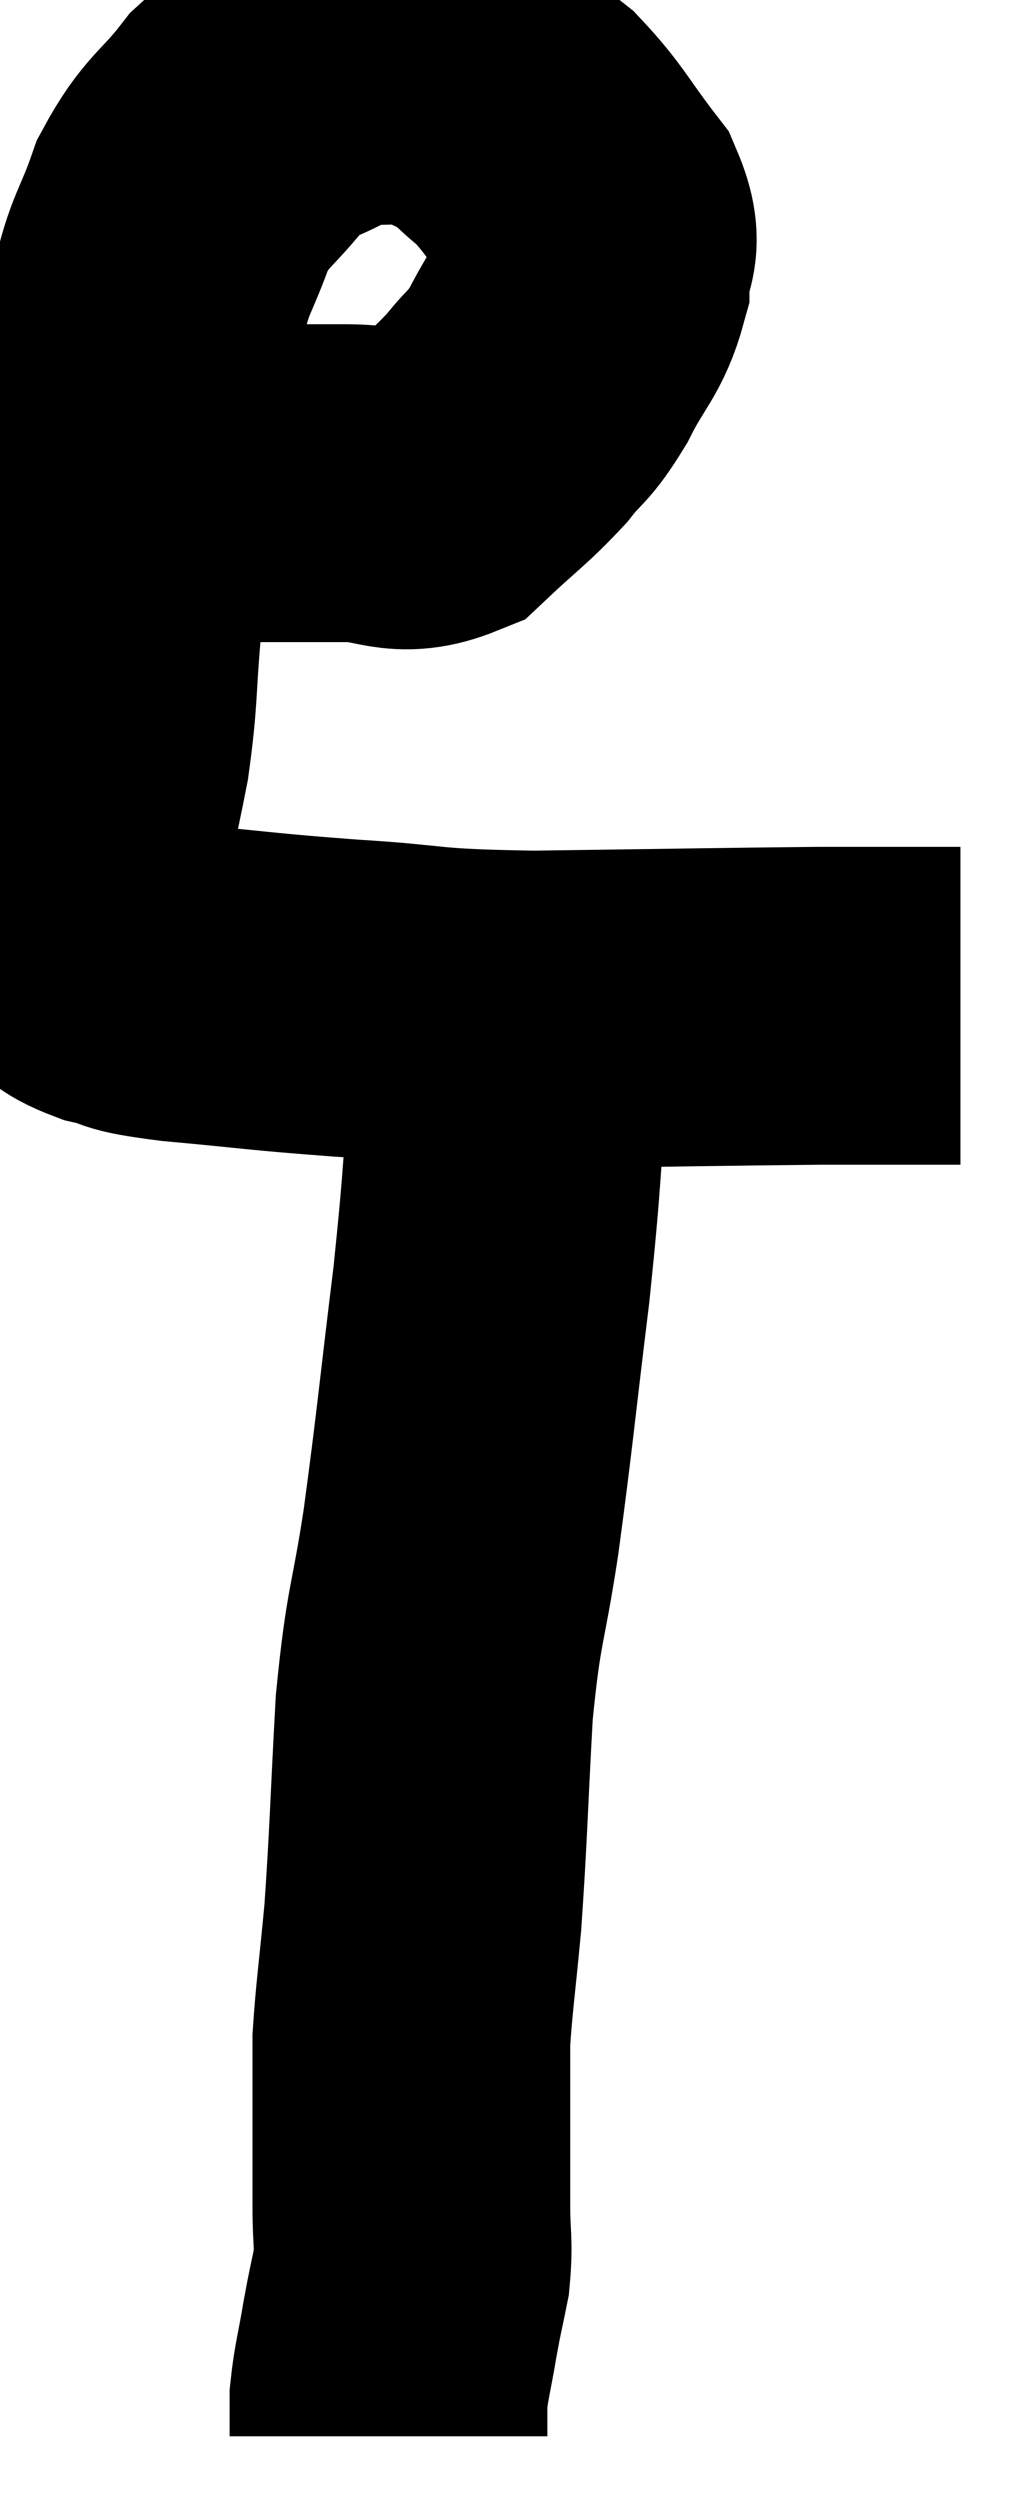 <svg xmlns="http://www.w3.org/2000/svg" viewBox="9.967 5.06 16.113 39.32" width="16.113" height="39.32"><path d="M 12.9 12.54 C 13.44 12.6, 13.35 12.63, 13.98 12.66 C 14.7 12.66, 14.7 12.66, 15.42 12.66 C 16.14 12.66, 16.23 12.915, 16.86 12.66 C 17.4 12.15, 17.505 12.105, 17.94 11.64 C 18.27 11.22, 18.27 11.34, 18.6 10.8 C 18.93 10.14, 19.095 10.08, 19.26 9.48 C 19.26 8.94, 19.515 9, 19.26 8.4 C 18.75 7.74, 18.705 7.575, 18.24 7.08 C 17.82 6.75, 17.85 6.675, 17.4 6.42 C 16.92 6.24, 17.025 6.105, 16.44 6.06 C 15.75 6.15, 15.705 6.015, 15.06 6.24 C 14.46 6.6, 14.415 6.45, 13.86 6.96 C 13.35 7.62, 13.23 7.56, 12.84 8.28 C 12.57 9.06, 12.48 9.03, 12.3 9.84 C 12.21 10.68, 12.21 10.785, 12.12 11.52 C 12.03 12.15, 12.075 11.94, 11.94 12.78 C 11.76 13.83, 11.715 13.845, 11.58 14.88 C 11.49 15.9, 11.535 15.945, 11.4 16.92 C 11.22 17.85, 11.13 18.12, 11.04 18.78 C 11.04 19.17, 11.04 19.29, 11.04 19.56 C 11.04 19.71, 10.875 19.68, 11.04 19.86 C 11.37 20.07, 11.265 20.115, 11.7 20.28 C 12.24 20.4, 11.85 20.4, 12.78 20.52 C 14.1 20.64, 14.025 20.655, 15.42 20.76 C 16.89 20.85, 16.5 20.91, 18.36 20.94 C 20.61 20.91, 21.33 20.895, 22.86 20.88 C 23.67 20.88, 23.925 20.88, 24.48 20.88 C 24.78 20.88, 24.93 20.88, 25.08 20.88 L 25.08 20.88" fill="none" stroke="black" stroke-width="5"></path><path d="M 18 20.7 C 18 21.18, 18.075 20.52, 18 21.66 C 17.85 23.46, 17.895 23.385, 17.7 25.26 C 17.46 27.21, 17.445 27.495, 17.22 29.16 C 17.01 30.54, 16.95 30.405, 16.8 31.92 C 16.71 33.57, 16.71 33.915, 16.62 35.22 C 16.53 36.18, 16.485 36.465, 16.44 37.14 C 16.44 37.53, 16.44 37.53, 16.44 37.92 C 16.44 38.31, 16.44 38.385, 16.44 38.7 C 16.44 38.94, 16.44 38.91, 16.44 39.18 C 16.44 39.48, 16.44 39.375, 16.44 39.78 C 16.44 40.29, 16.485 40.32, 16.44 40.8 C 16.35 41.25, 16.35 41.205, 16.26 41.7 C 16.17 42.24, 16.125 42.36, 16.08 42.78 C 16.08 43.08, 16.08 43.23, 16.08 43.38 L 16.08 43.38" fill="none" stroke="black" stroke-width="5"></path></svg>